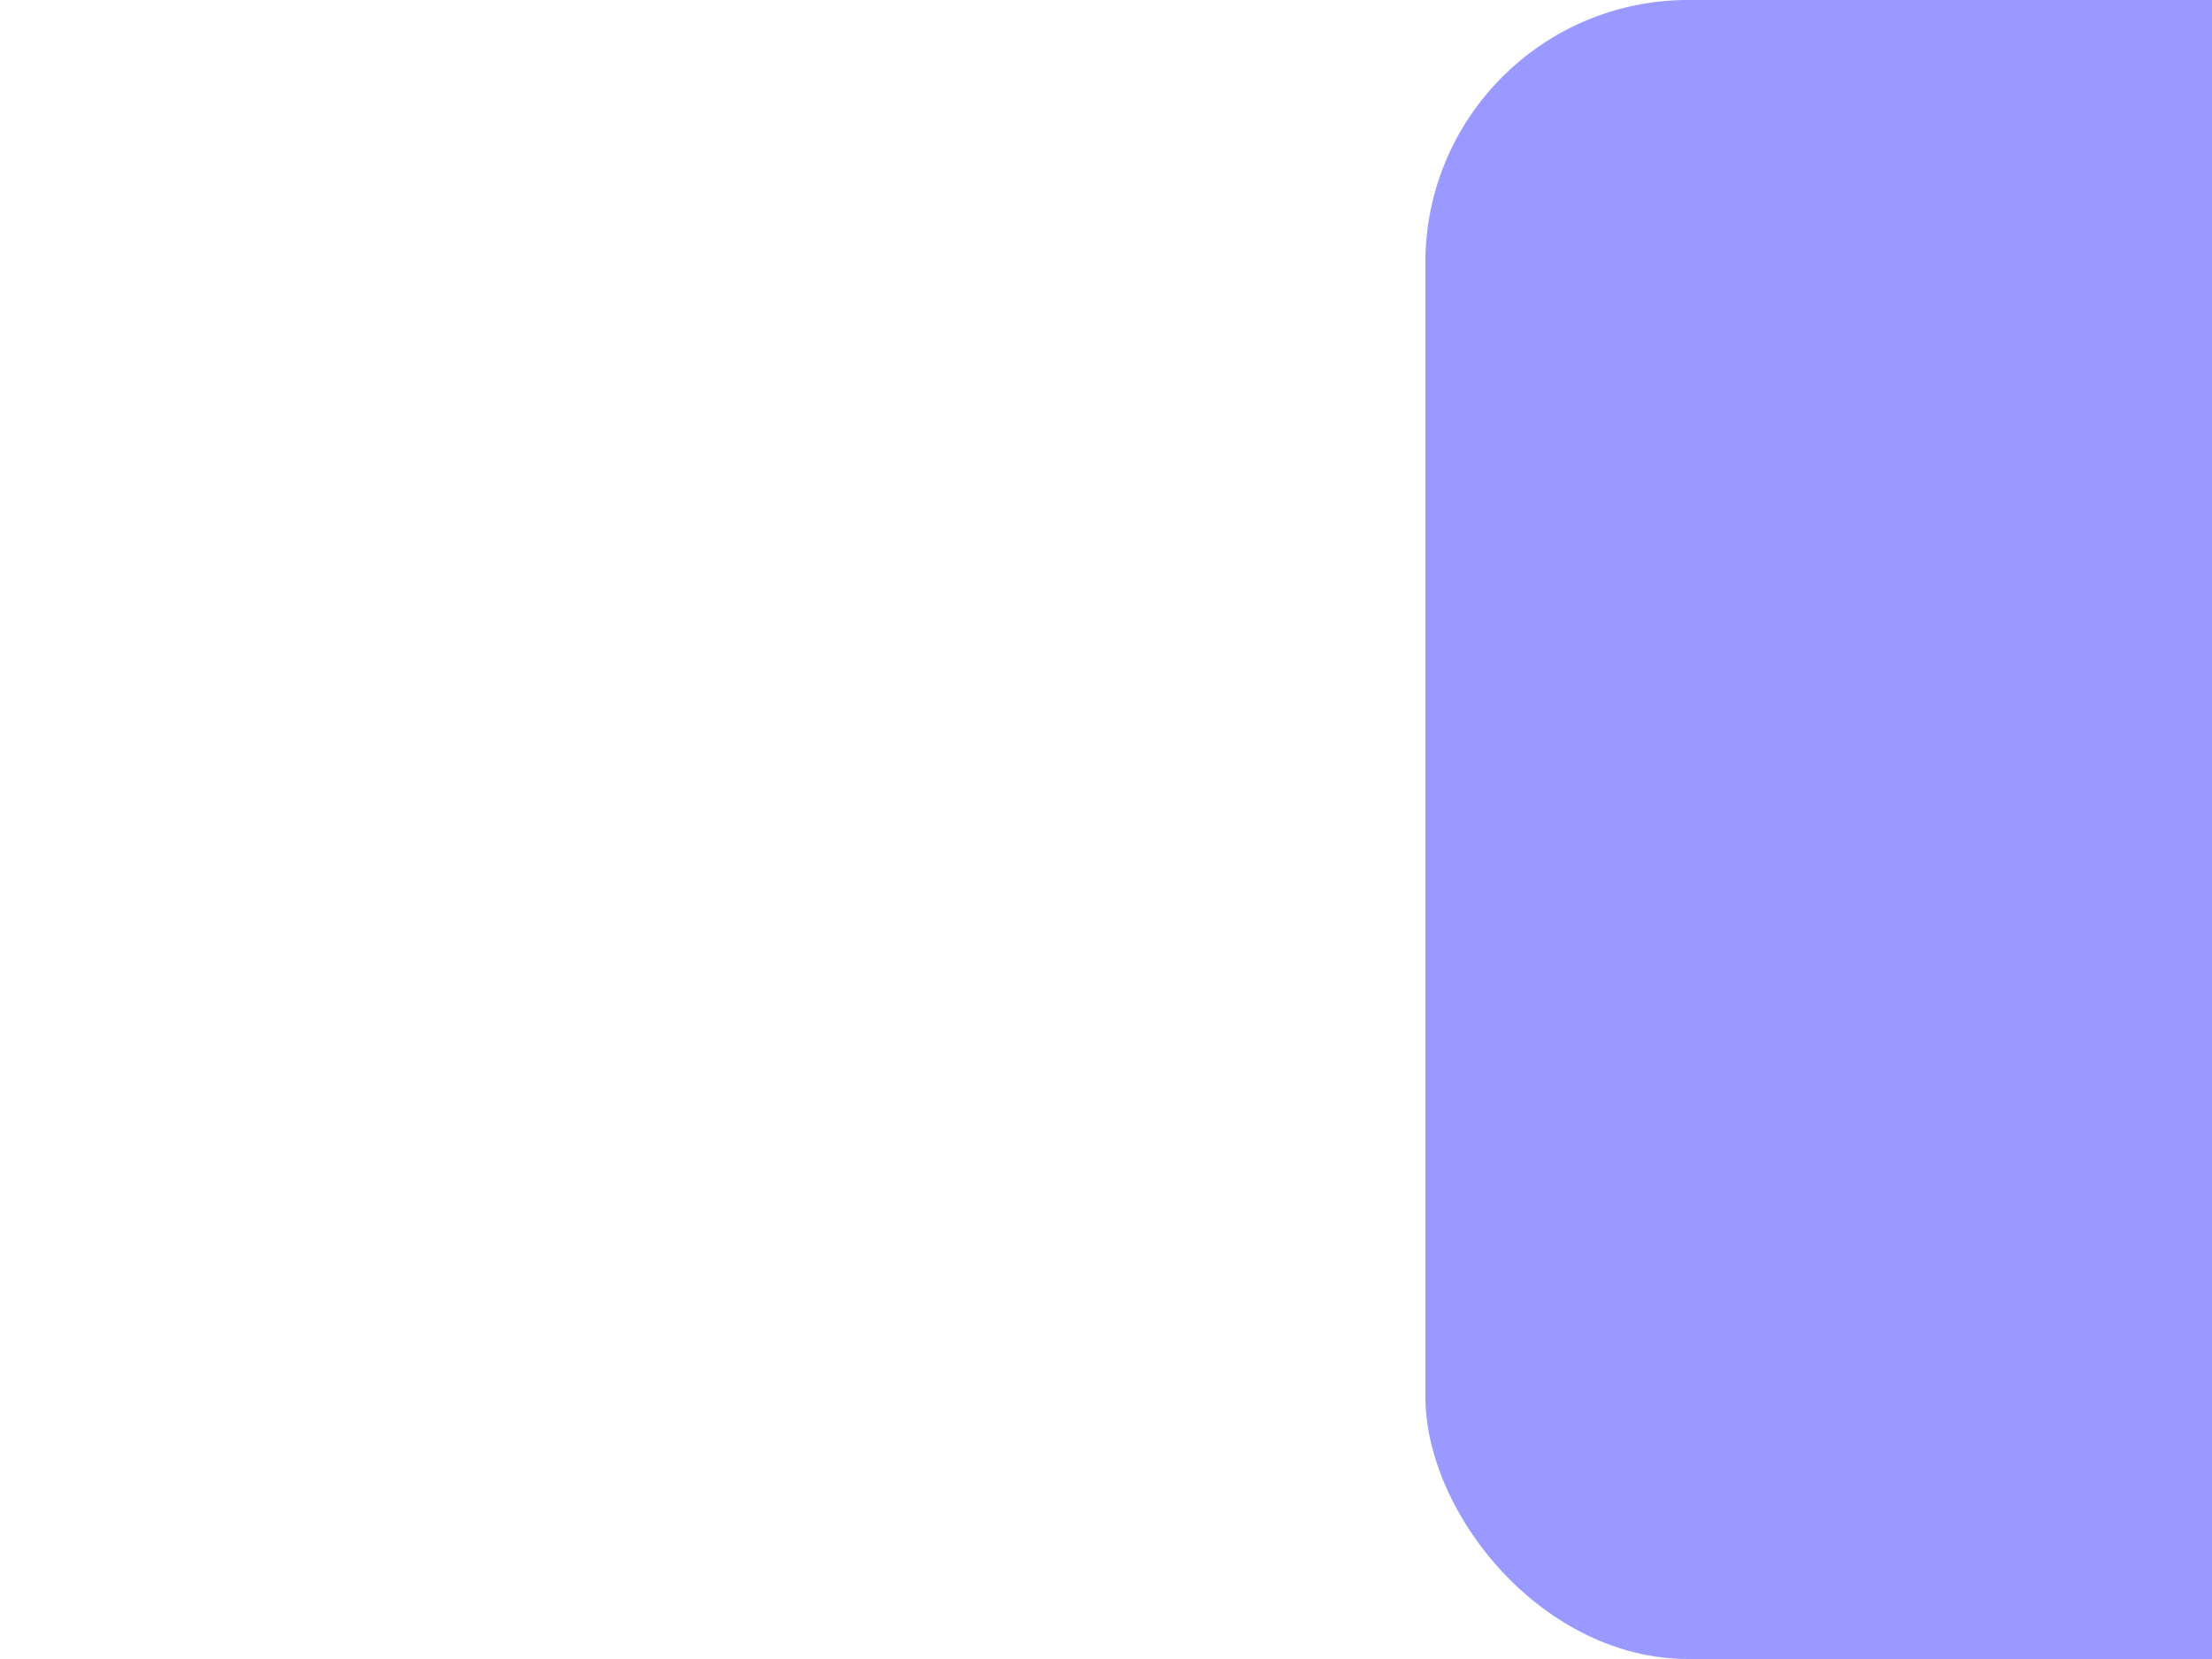 <svg id="eQq5GHoaFUV1" xmlns="http://www.w3.org/2000/svg" xmlns:xlink="http://www.w3.org/1999/xlink" viewBox="0 0 640 480" shape-rendering="geometricPrecision" text-rendering="geometricPrecision"><defs><filter id="eQq5GHoaFUV2-filter" x="-150%" width="400%" y="-150%" height="400%"><feGaussianBlur id="eQq5GHoaFUV2-filter-drop-shadow-0-blur" in="SourceAlpha" stdDeviation="20,20"/><feOffset id="eQq5GHoaFUV2-filter-drop-shadow-0-offset" dx="10" dy="0" result="tmp"/><feFlood id="eQq5GHoaFUV2-filter-drop-shadow-0-flood" flood-color="#1e1e1e"/><feComposite id="eQq5GHoaFUV2-filter-drop-shadow-0-composite" operator="in" in2="tmp"/><feMerge id="eQq5GHoaFUV2-filter-drop-shadow-0-merge"><feMergeNode id="eQq5GHoaFUV2-filter-drop-shadow-0-merge-node-1"/><feMergeNode id="eQq5GHoaFUV2-filter-drop-shadow-0-merge-node-2" in="SourceGraphic"/></feMerge></filter></defs><rect width="810.609" height="480" rx="76" ry="76" transform="translate(402.401 0)" filter="url(#eQq5GHoaFUV2-filter)" fill="#9a99ff" stroke-linejoin="round"/></svg>